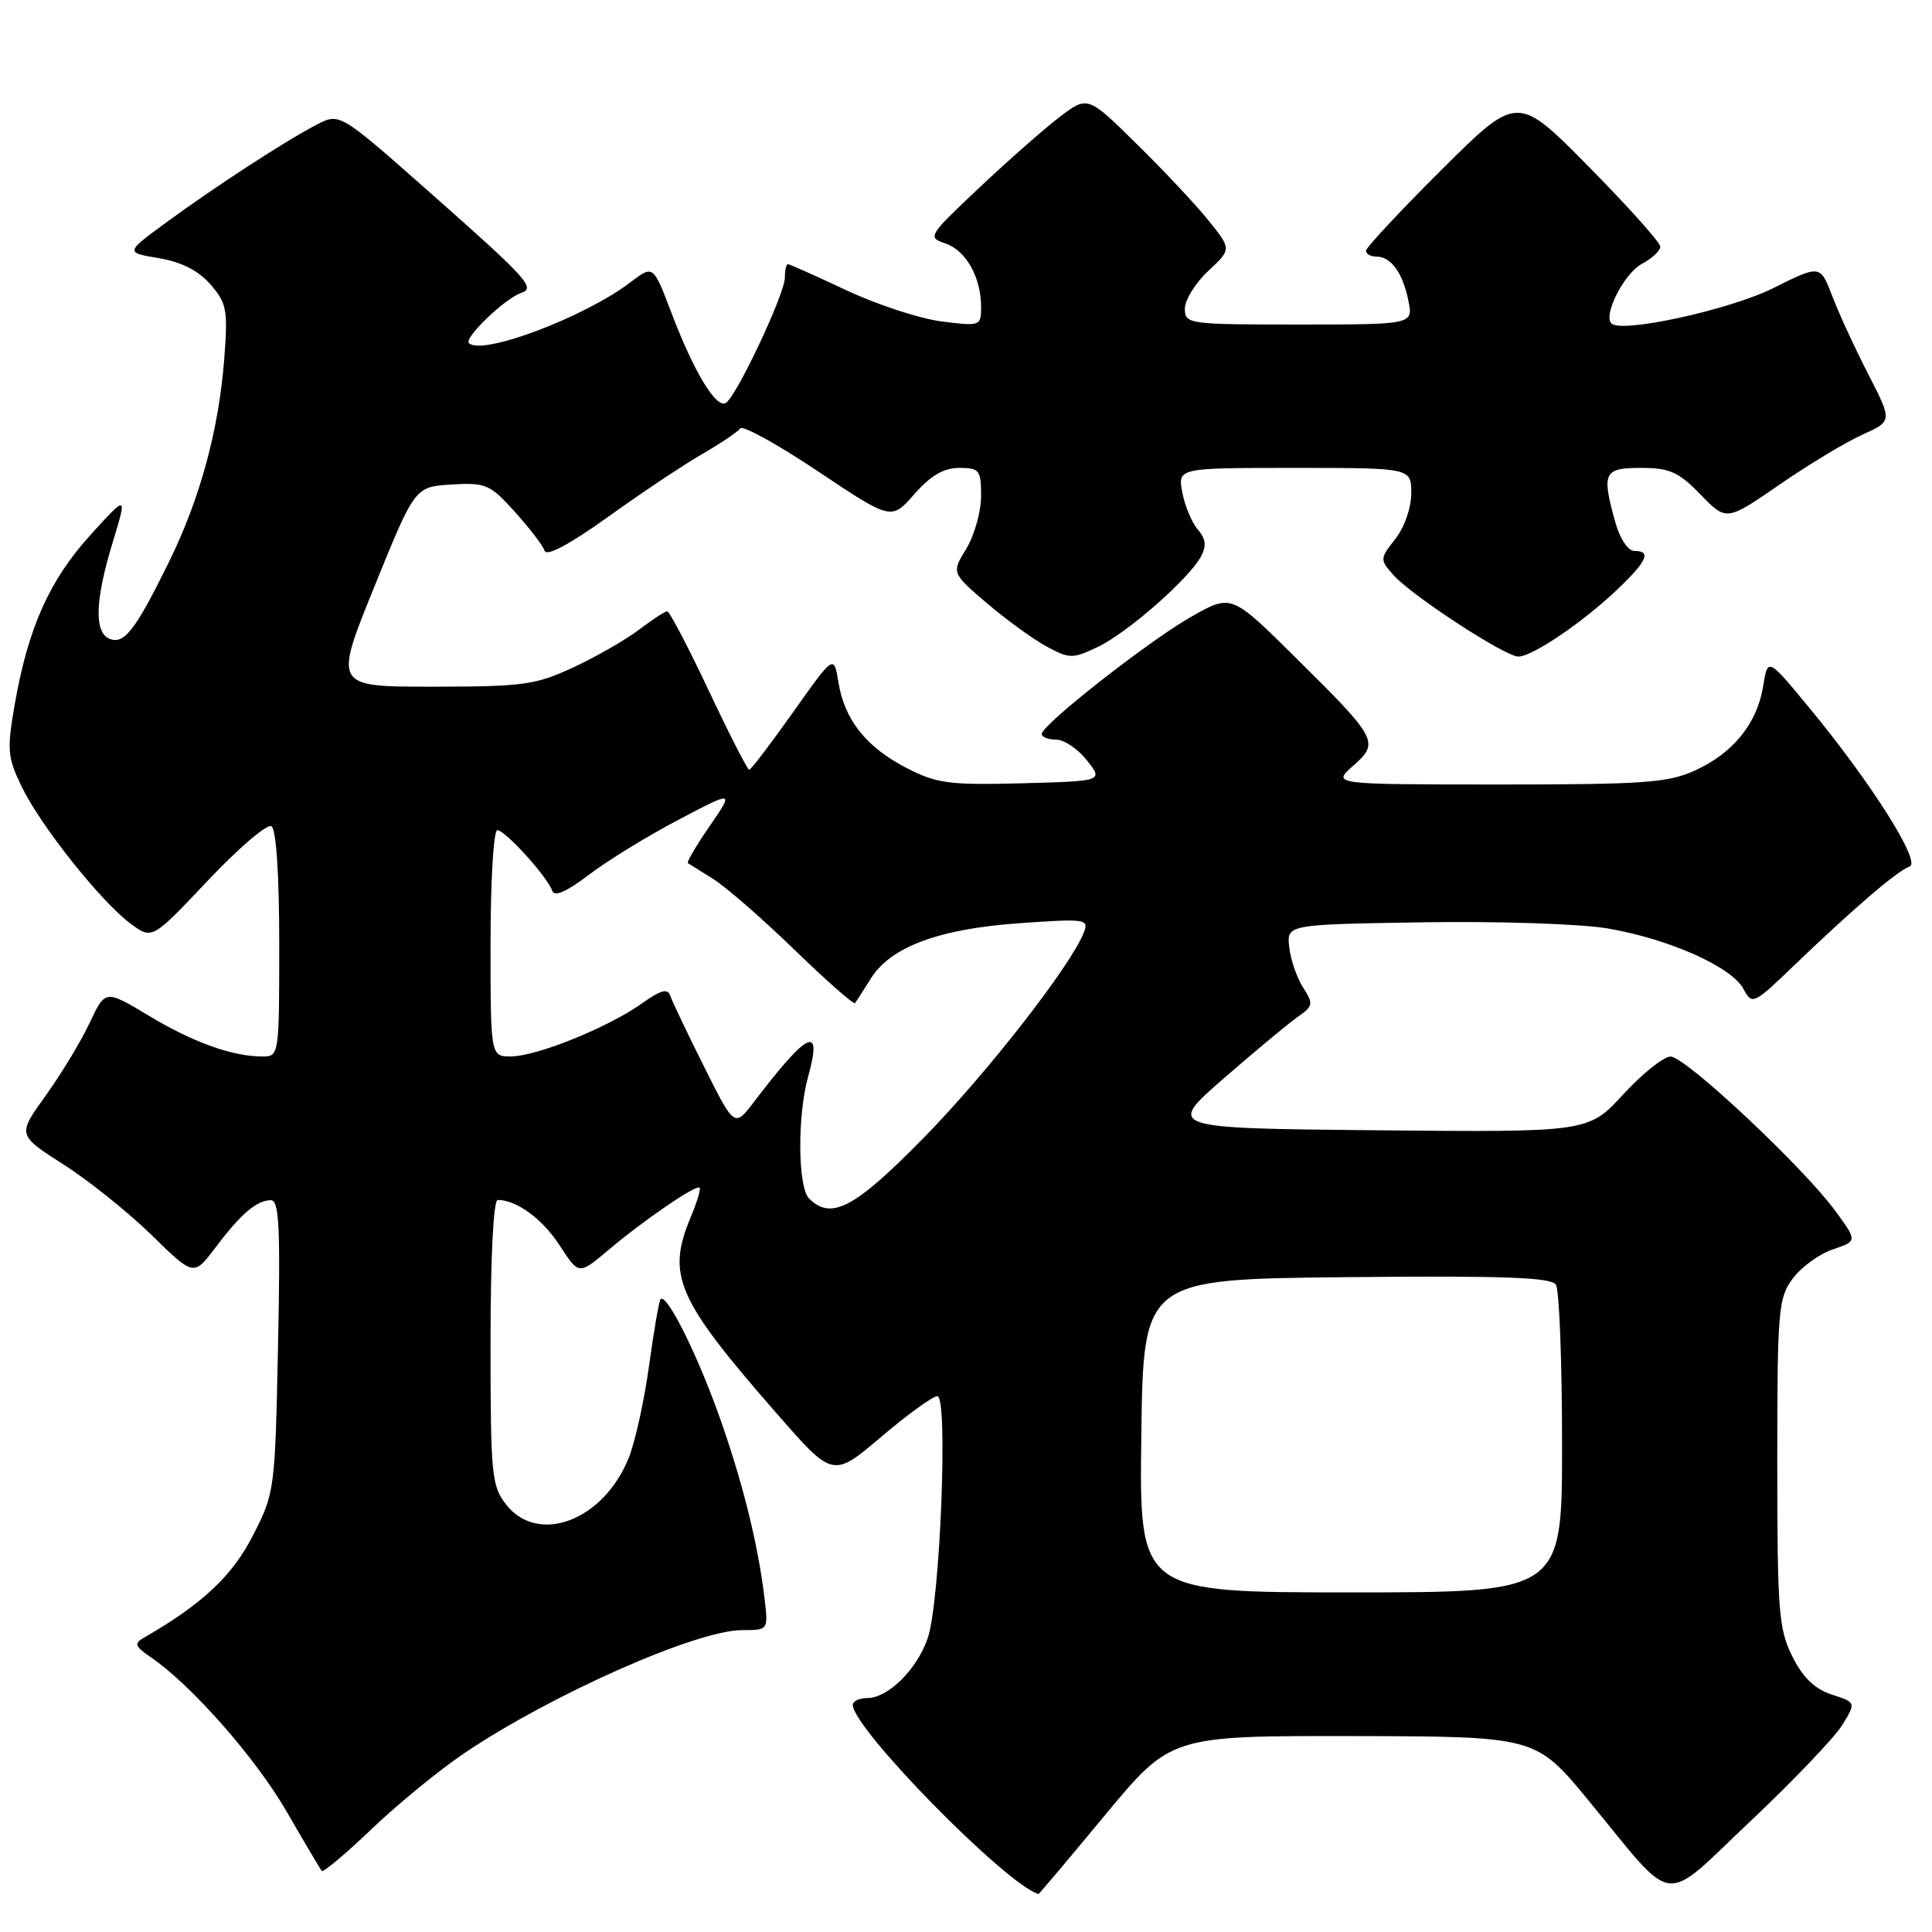 <?xml version="1.0" encoding="UTF-8" standalone="no"?>
<!DOCTYPE svg PUBLIC "-//W3C//DTD SVG 1.1//EN" "http://www.w3.org/Graphics/SVG/1.1/DTD/svg11.dtd" >
<svg xmlns="http://www.w3.org/2000/svg" xmlns:xlink="http://www.w3.org/1999/xlink" version="1.1" viewBox="0 0 256 256">
 <g >
 <path fill="currentColor"
d=" M 146.43 240.50 C 155.14 230.00 155.14 230.00 179.32 230.04 C 203.50 230.09 203.50 230.09 210.50 238.59 C 222.28 252.89 219.98 252.60 231.99 241.27 C 237.67 235.91 243.13 230.18 244.13 228.55 C 245.93 225.58 245.93 225.58 242.72 224.54 C 240.47 223.81 238.90 222.30 237.50 219.50 C 235.68 215.87 235.50 213.50 235.50 193.82 C 235.50 173.51 235.63 171.98 237.56 169.40 C 238.69 167.88 241.07 166.15 242.86 165.55 C 246.11 164.45 246.11 164.45 243.21 160.48 C 238.95 154.65 223.32 140.00 221.37 140.00 C 220.44 140.00 217.61 142.26 215.08 145.02 C 210.46 150.03 210.46 150.03 182.52 149.77 C 154.58 149.50 154.58 149.50 162.12 142.92 C 166.27 139.31 170.68 135.64 171.92 134.77 C 174.01 133.31 174.06 133.02 172.67 130.85 C 171.84 129.56 171.01 127.15 170.83 125.50 C 170.50 122.50 170.50 122.50 188.50 122.21 C 198.50 122.05 209.39 122.41 213.00 123.02 C 221.09 124.39 229.45 128.10 231.01 131.03 C 232.18 133.20 232.31 133.13 237.85 127.81 C 245.63 120.34 251.47 115.34 253.03 114.82 C 254.63 114.29 247.96 103.74 239.76 93.81 C 234.24 87.12 234.24 87.12 233.63 90.91 C 232.84 95.85 229.65 99.80 224.58 102.10 C 221.00 103.73 217.79 103.95 198.50 103.95 C 176.50 103.94 176.50 103.94 179.29 101.48 C 182.82 98.37 182.58 97.92 171.65 87.11 C 163.17 78.71 163.17 78.71 157.90 81.69 C 152.32 84.84 138.10 95.98 138.04 97.25 C 138.02 97.66 138.87 98.00 139.93 98.00 C 140.99 98.00 142.83 99.24 144.02 100.75 C 146.19 103.50 146.19 103.50 135.40 103.79 C 125.79 104.04 124.13 103.82 120.16 101.78 C 114.80 99.02 111.91 95.41 111.10 90.43 C 110.50 86.73 110.50 86.73 105.09 94.37 C 102.12 98.56 99.50 102.00 99.27 102.00 C 99.05 102.00 96.63 97.28 93.91 91.50 C 91.18 85.72 88.71 81.00 88.41 81.00 C 88.11 81.00 86.43 82.10 84.68 83.43 C 82.92 84.77 79.01 87.02 75.99 88.42 C 70.98 90.76 69.34 90.98 57.36 90.99 C 44.22 91.00 44.22 91.00 49.60 77.75 C 54.97 64.50 54.97 64.50 59.83 64.20 C 64.36 63.93 64.92 64.16 68.21 67.81 C 70.15 69.96 71.93 72.28 72.16 72.97 C 72.42 73.77 75.44 72.16 80.54 68.51 C 84.92 65.36 90.53 61.62 93.00 60.19 C 95.47 58.77 97.76 57.22 98.08 56.77 C 98.39 56.31 103.03 58.87 108.38 62.45 C 118.11 68.95 118.11 68.95 121.16 65.47 C 123.32 63.01 125.05 62.00 127.10 62.00 C 129.78 62.00 130.00 62.28 130.00 65.75 C 129.99 67.81 129.11 70.94 128.04 72.71 C 126.08 75.91 126.08 75.91 130.77 79.93 C 133.36 82.13 136.92 84.72 138.69 85.67 C 141.73 87.31 142.12 87.31 145.47 85.72 C 149.40 83.84 157.56 76.69 159.14 73.73 C 159.89 72.34 159.77 71.39 158.72 70.17 C 157.92 69.25 157.00 67.04 156.66 65.25 C 156.05 62.00 156.05 62.00 171.52 62.00 C 187.00 62.00 187.00 62.00 187.00 65.37 C 187.00 67.28 186.09 69.89 184.89 71.41 C 182.83 74.04 182.82 74.14 184.64 76.20 C 187.04 78.91 199.44 87.00 201.19 87.00 C 203.03 87.00 209.71 82.48 214.25 78.16 C 218.27 74.34 218.86 73.00 216.55 73.00 C 215.72 73.00 214.65 71.38 214.05 69.25 C 212.20 62.59 212.48 62.00 217.45 62.00 C 221.23 62.00 222.42 62.53 225.33 65.53 C 228.76 69.06 228.76 69.06 235.76 64.24 C 239.61 61.58 244.55 58.60 246.75 57.61 C 250.75 55.81 250.75 55.81 247.59 49.65 C 245.85 46.27 243.69 41.60 242.80 39.28 C 241.19 35.07 241.19 35.07 234.98 38.17 C 229.22 41.05 214.85 44.19 213.52 42.86 C 212.40 41.73 215.21 36.23 217.55 34.97 C 218.90 34.25 220.00 33.22 220.00 32.68 C 220.00 32.14 215.74 27.38 210.53 22.10 C 201.06 12.50 201.06 12.50 191.03 22.48 C 185.51 27.97 181.00 32.81 181.00 33.23 C 181.00 33.65 181.62 34.00 182.38 34.00 C 184.32 34.00 185.88 36.16 186.62 39.85 C 187.25 43.00 187.25 43.00 172.12 43.00 C 157.43 43.00 157.00 42.94 157.00 40.90 C 157.00 39.75 158.39 37.50 160.09 35.91 C 163.19 33.02 163.19 33.02 160.17 29.26 C 158.51 27.19 154.22 22.61 150.63 19.09 C 144.12 12.67 144.12 12.67 140.37 15.53 C 138.32 17.10 133.52 21.32 129.72 24.91 C 123.00 31.24 122.87 31.46 125.25 32.25 C 127.98 33.16 130.00 36.74 130.00 40.68 C 130.00 43.21 129.90 43.24 124.75 42.59 C 121.86 42.22 116.19 40.36 112.15 38.46 C 108.10 36.56 104.61 35.00 104.40 35.00 C 104.18 35.00 104.00 35.80 104.00 36.78 C 104.00 38.92 97.61 52.51 96.18 53.39 C 94.90 54.18 91.92 49.25 88.91 41.30 C 86.55 35.11 86.55 35.11 83.53 37.41 C 77.43 42.05 63.83 47.17 62.13 45.46 C 61.45 44.78 66.93 39.52 69.05 38.82 C 71.01 38.16 69.96 37.00 56.98 25.52 C 45.01 14.94 45.01 14.94 41.98 16.51 C 37.86 18.64 28.51 24.72 21.97 29.52 C 16.60 33.46 16.60 33.46 21.05 34.21 C 24.04 34.71 26.28 35.85 27.88 37.68 C 30.04 40.16 30.21 41.06 29.72 47.46 C 29.00 56.94 26.52 66.06 22.37 74.50 C 17.95 83.48 16.47 85.40 14.55 84.66 C 12.45 83.85 12.58 79.55 14.94 71.84 C 16.87 65.50 16.87 65.50 11.94 70.94 C 6.54 76.89 3.71 83.24 1.94 93.40 C 0.91 99.36 0.99 100.35 2.88 104.25 C 5.39 109.44 13.42 119.53 17.33 122.41 C 20.16 124.50 20.16 124.50 27.55 116.67 C 31.62 112.37 35.40 109.13 35.97 109.48 C 36.60 109.87 37.00 115.89 37.00 125.06 C 37.00 139.89 36.98 140.00 34.75 139.99 C 30.77 139.98 25.56 138.11 19.69 134.57 C 13.95 131.12 13.95 131.12 11.87 135.56 C 10.72 138.00 8.10 142.33 6.04 145.19 C 2.30 150.39 2.30 150.39 8.40 154.29 C 11.76 156.43 17.01 160.65 20.09 163.65 C 25.67 169.12 25.67 169.12 28.55 165.31 C 31.91 160.84 33.98 159.08 35.87 159.03 C 36.99 159.01 37.17 162.44 36.84 178.38 C 36.44 197.55 36.41 197.82 33.47 203.54 C 30.73 208.87 26.75 212.59 19.05 217.01 C 17.73 217.77 17.88 218.16 20.00 219.61 C 25.35 223.25 33.87 232.93 37.98 240.04 C 40.35 244.14 42.45 247.69 42.64 247.91 C 42.83 248.14 45.81 245.64 49.25 242.35 C 52.69 239.06 58.20 234.55 61.50 232.32 C 73.03 224.54 92.30 216.00 98.33 216.00 C 101.81 216.00 101.81 216.00 101.30 211.75 C 100.43 204.44 98.26 195.82 95.07 187.00 C 92.13 178.90 88.31 171.36 87.53 172.14 C 87.33 172.34 86.65 176.28 86.01 180.90 C 85.38 185.52 84.17 191.03 83.32 193.15 C 80.00 201.47 71.33 204.78 67.07 199.37 C 65.14 196.91 65.00 195.44 65.00 177.87 C 65.00 166.58 65.38 159.00 65.95 159.00 C 68.46 159.00 71.90 161.53 74.18 165.06 C 76.70 168.94 76.70 168.94 80.60 165.65 C 85.25 161.71 92.26 156.92 92.71 157.37 C 92.88 157.55 92.35 159.32 91.51 161.31 C 88.30 169.01 89.67 172.14 102.93 187.31 C 110.36 195.82 110.36 195.82 116.74 190.41 C 120.24 187.43 123.61 185.00 124.21 185.00 C 125.65 185.00 124.58 212.09 122.95 217.00 C 121.58 221.12 117.70 225.00 114.94 225.00 C 113.87 225.00 113.00 225.41 113.00 225.91 C 113.00 229.03 133.37 249.77 137.61 250.97 C 137.67 250.99 141.64 246.28 146.43 240.50 Z  M 151.23 190.25 C 151.50 169.50 151.50 169.50 178.43 169.23 C 199.31 169.03 205.54 169.25 206.17 170.23 C 206.61 170.93 206.98 180.39 206.98 191.25 C 207.00 211.00 207.00 211.00 178.98 211.00 C 150.96 211.00 150.96 211.00 151.23 190.25 Z  M 107.20 158.80 C 105.71 157.31 105.64 147.83 107.08 142.66 C 109.02 135.68 107.09 136.57 99.91 146.00 C 97.32 149.40 97.32 149.40 93.30 141.35 C 91.08 136.92 89.07 132.70 88.82 131.95 C 88.48 130.93 87.56 131.17 85.04 132.97 C 80.62 136.12 71.17 139.95 67.75 139.98 C 65.00 140.00 65.00 140.00 65.00 125.00 C 65.00 116.75 65.40 110.00 65.90 110.00 C 66.94 110.00 72.57 116.22 73.18 118.05 C 73.46 118.87 75.11 118.14 78.05 115.90 C 80.50 114.03 85.83 110.76 89.89 108.63 C 97.27 104.75 97.27 104.75 94.04 109.45 C 92.26 112.03 90.96 114.25 91.15 114.37 C 91.34 114.50 92.85 115.44 94.50 116.47 C 96.15 117.49 100.99 121.70 105.25 125.83 C 109.51 129.96 113.13 133.15 113.30 132.92 C 113.47 132.69 114.41 131.22 115.39 129.66 C 118.02 125.46 124.38 123.09 135.07 122.33 C 143.84 121.71 144.30 121.78 143.62 123.54 C 141.95 127.89 130.84 142.15 122.42 150.74 C 113.23 160.11 110.14 161.74 107.20 158.80 Z "/>
</g>
</svg>